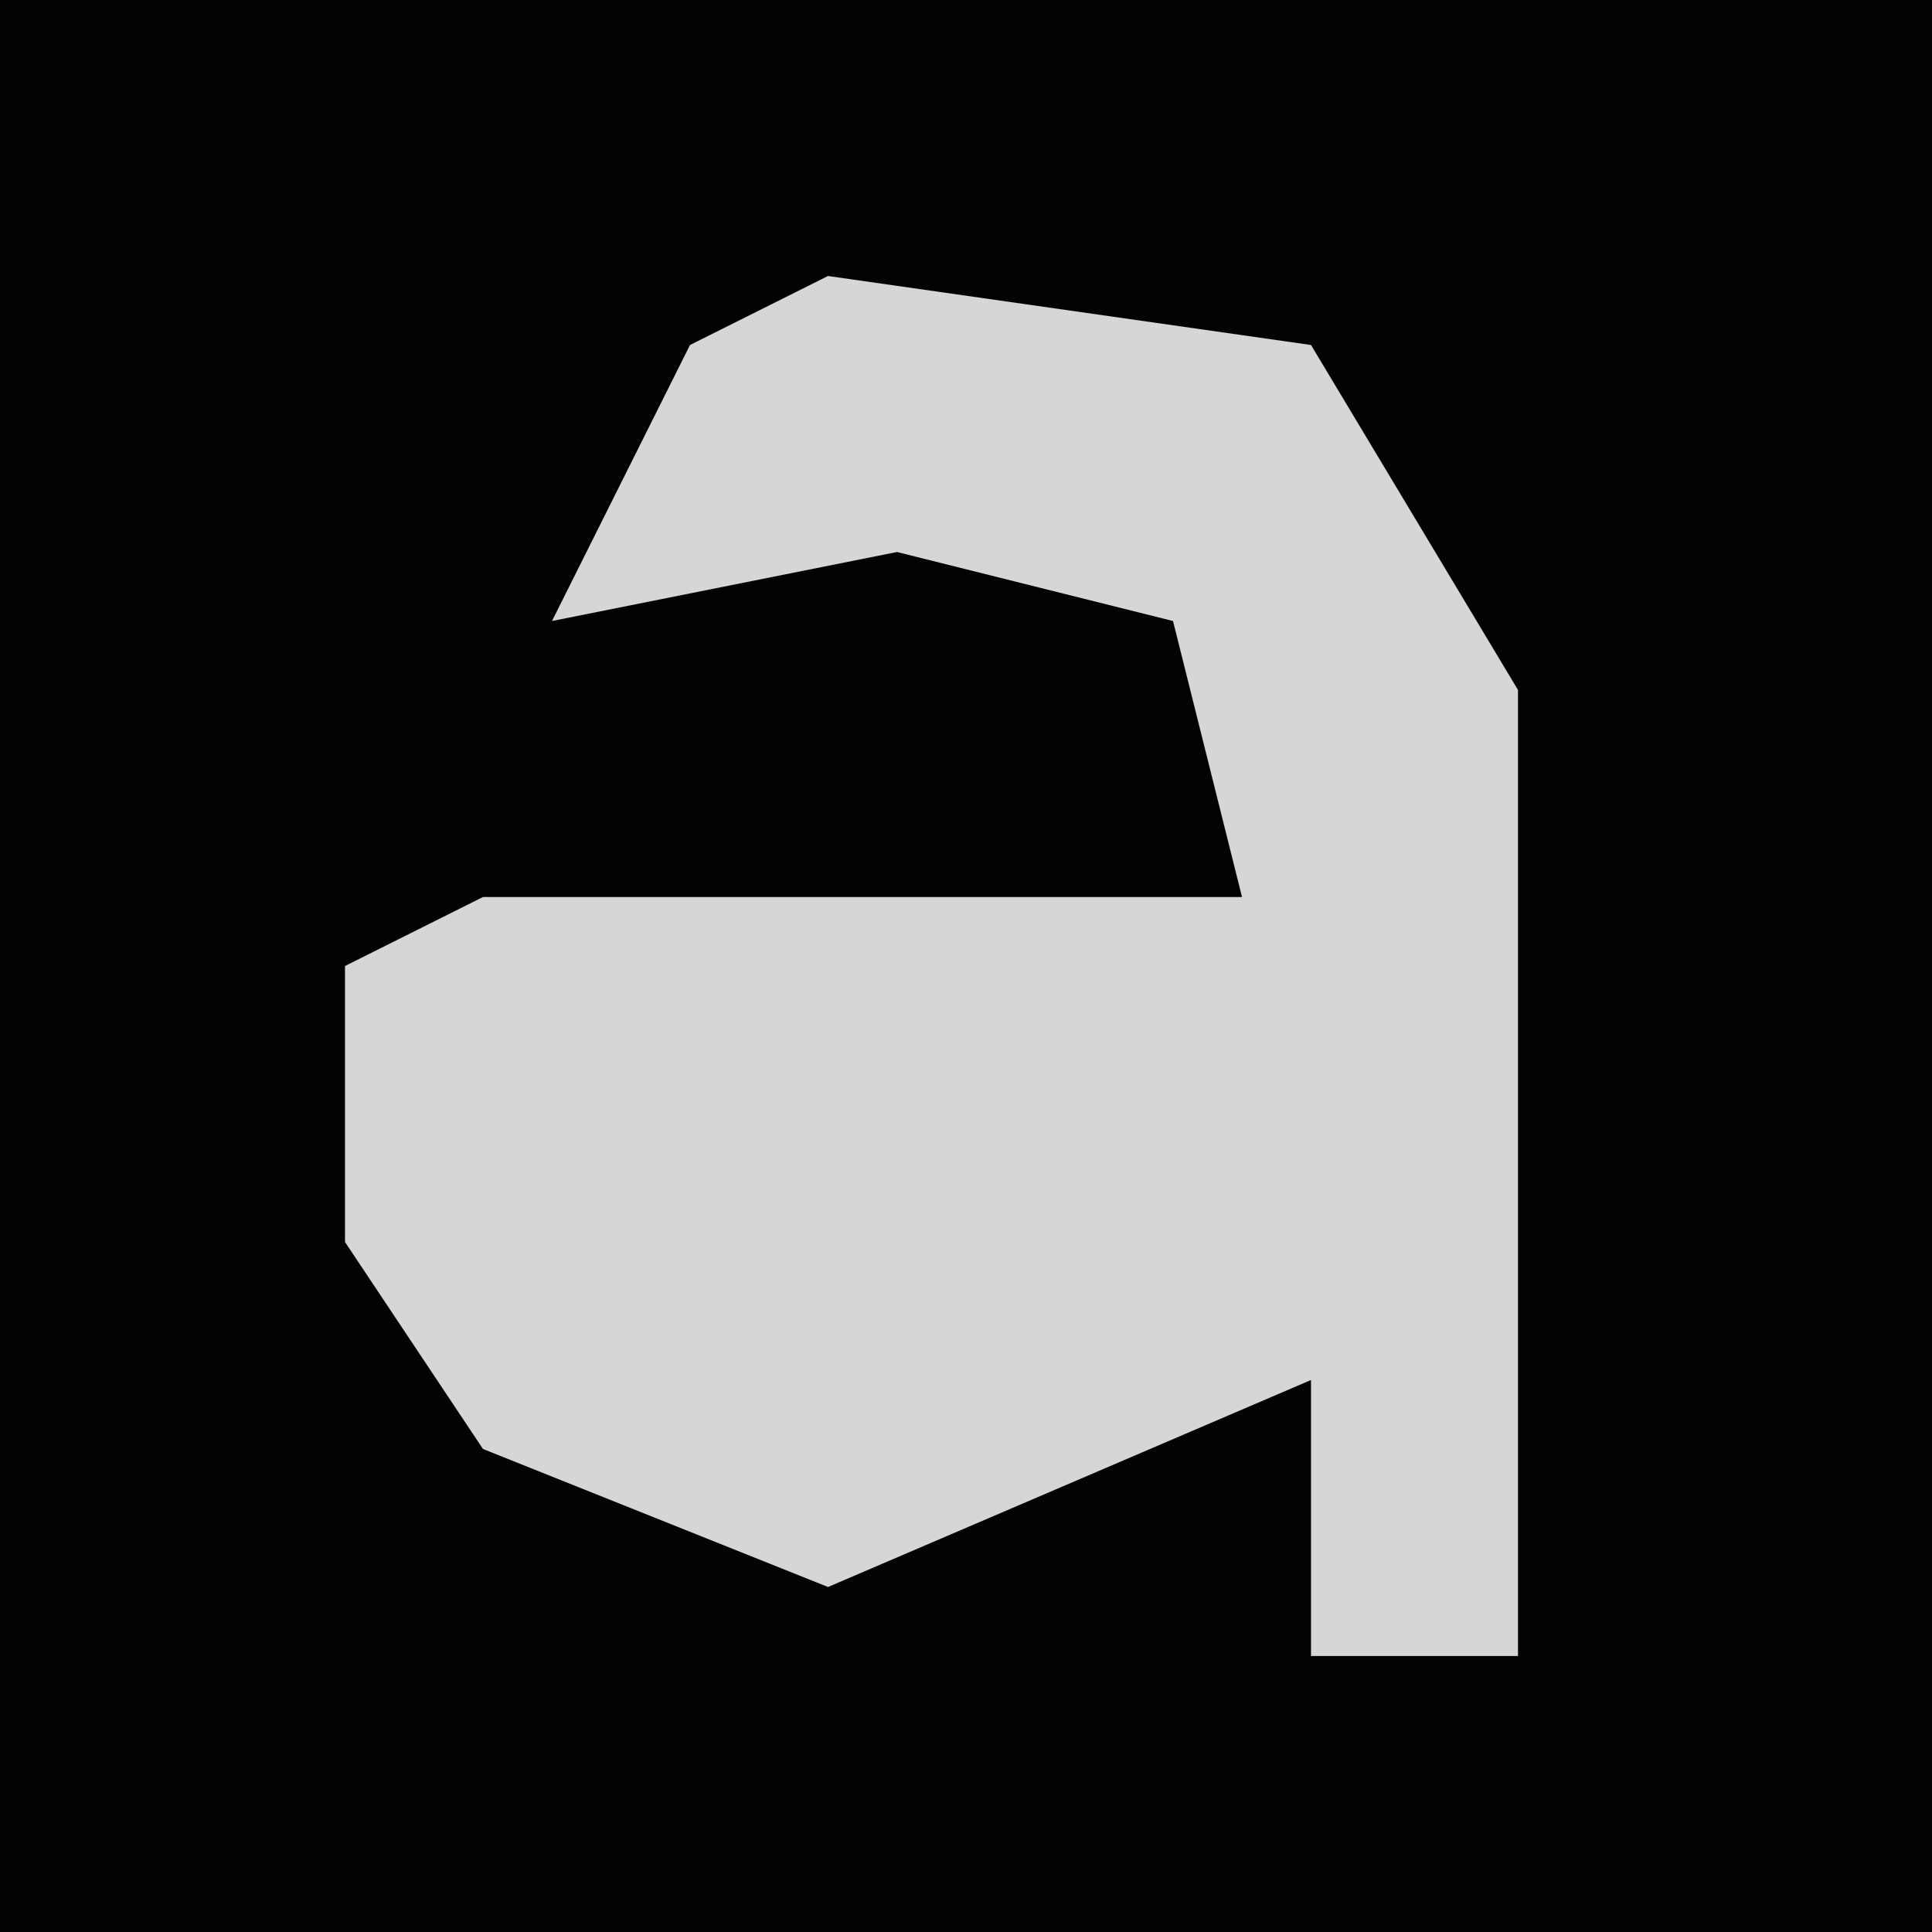 <?xml version="1.0" encoding="UTF-8"?>
<svg version="1.1" xmlns="http://www.w3.org/2000/svg" width="28" height="28">
<path d="M0,0 L28,0 L28,28 L0,28 Z " fill="#030303" transform="translate(0,0)"/>
<path d="M0,0 L7,1 L10,6 L10,20 L7,20 L7,16 L0,19 L-5,17 L-7,14 L-7,10 L-5,9 L6,9 L5,5 L1,4 L-4,5 L-2,1 Z " fill="#D6D6D6" transform="translate(12,4)"/>
</svg>
